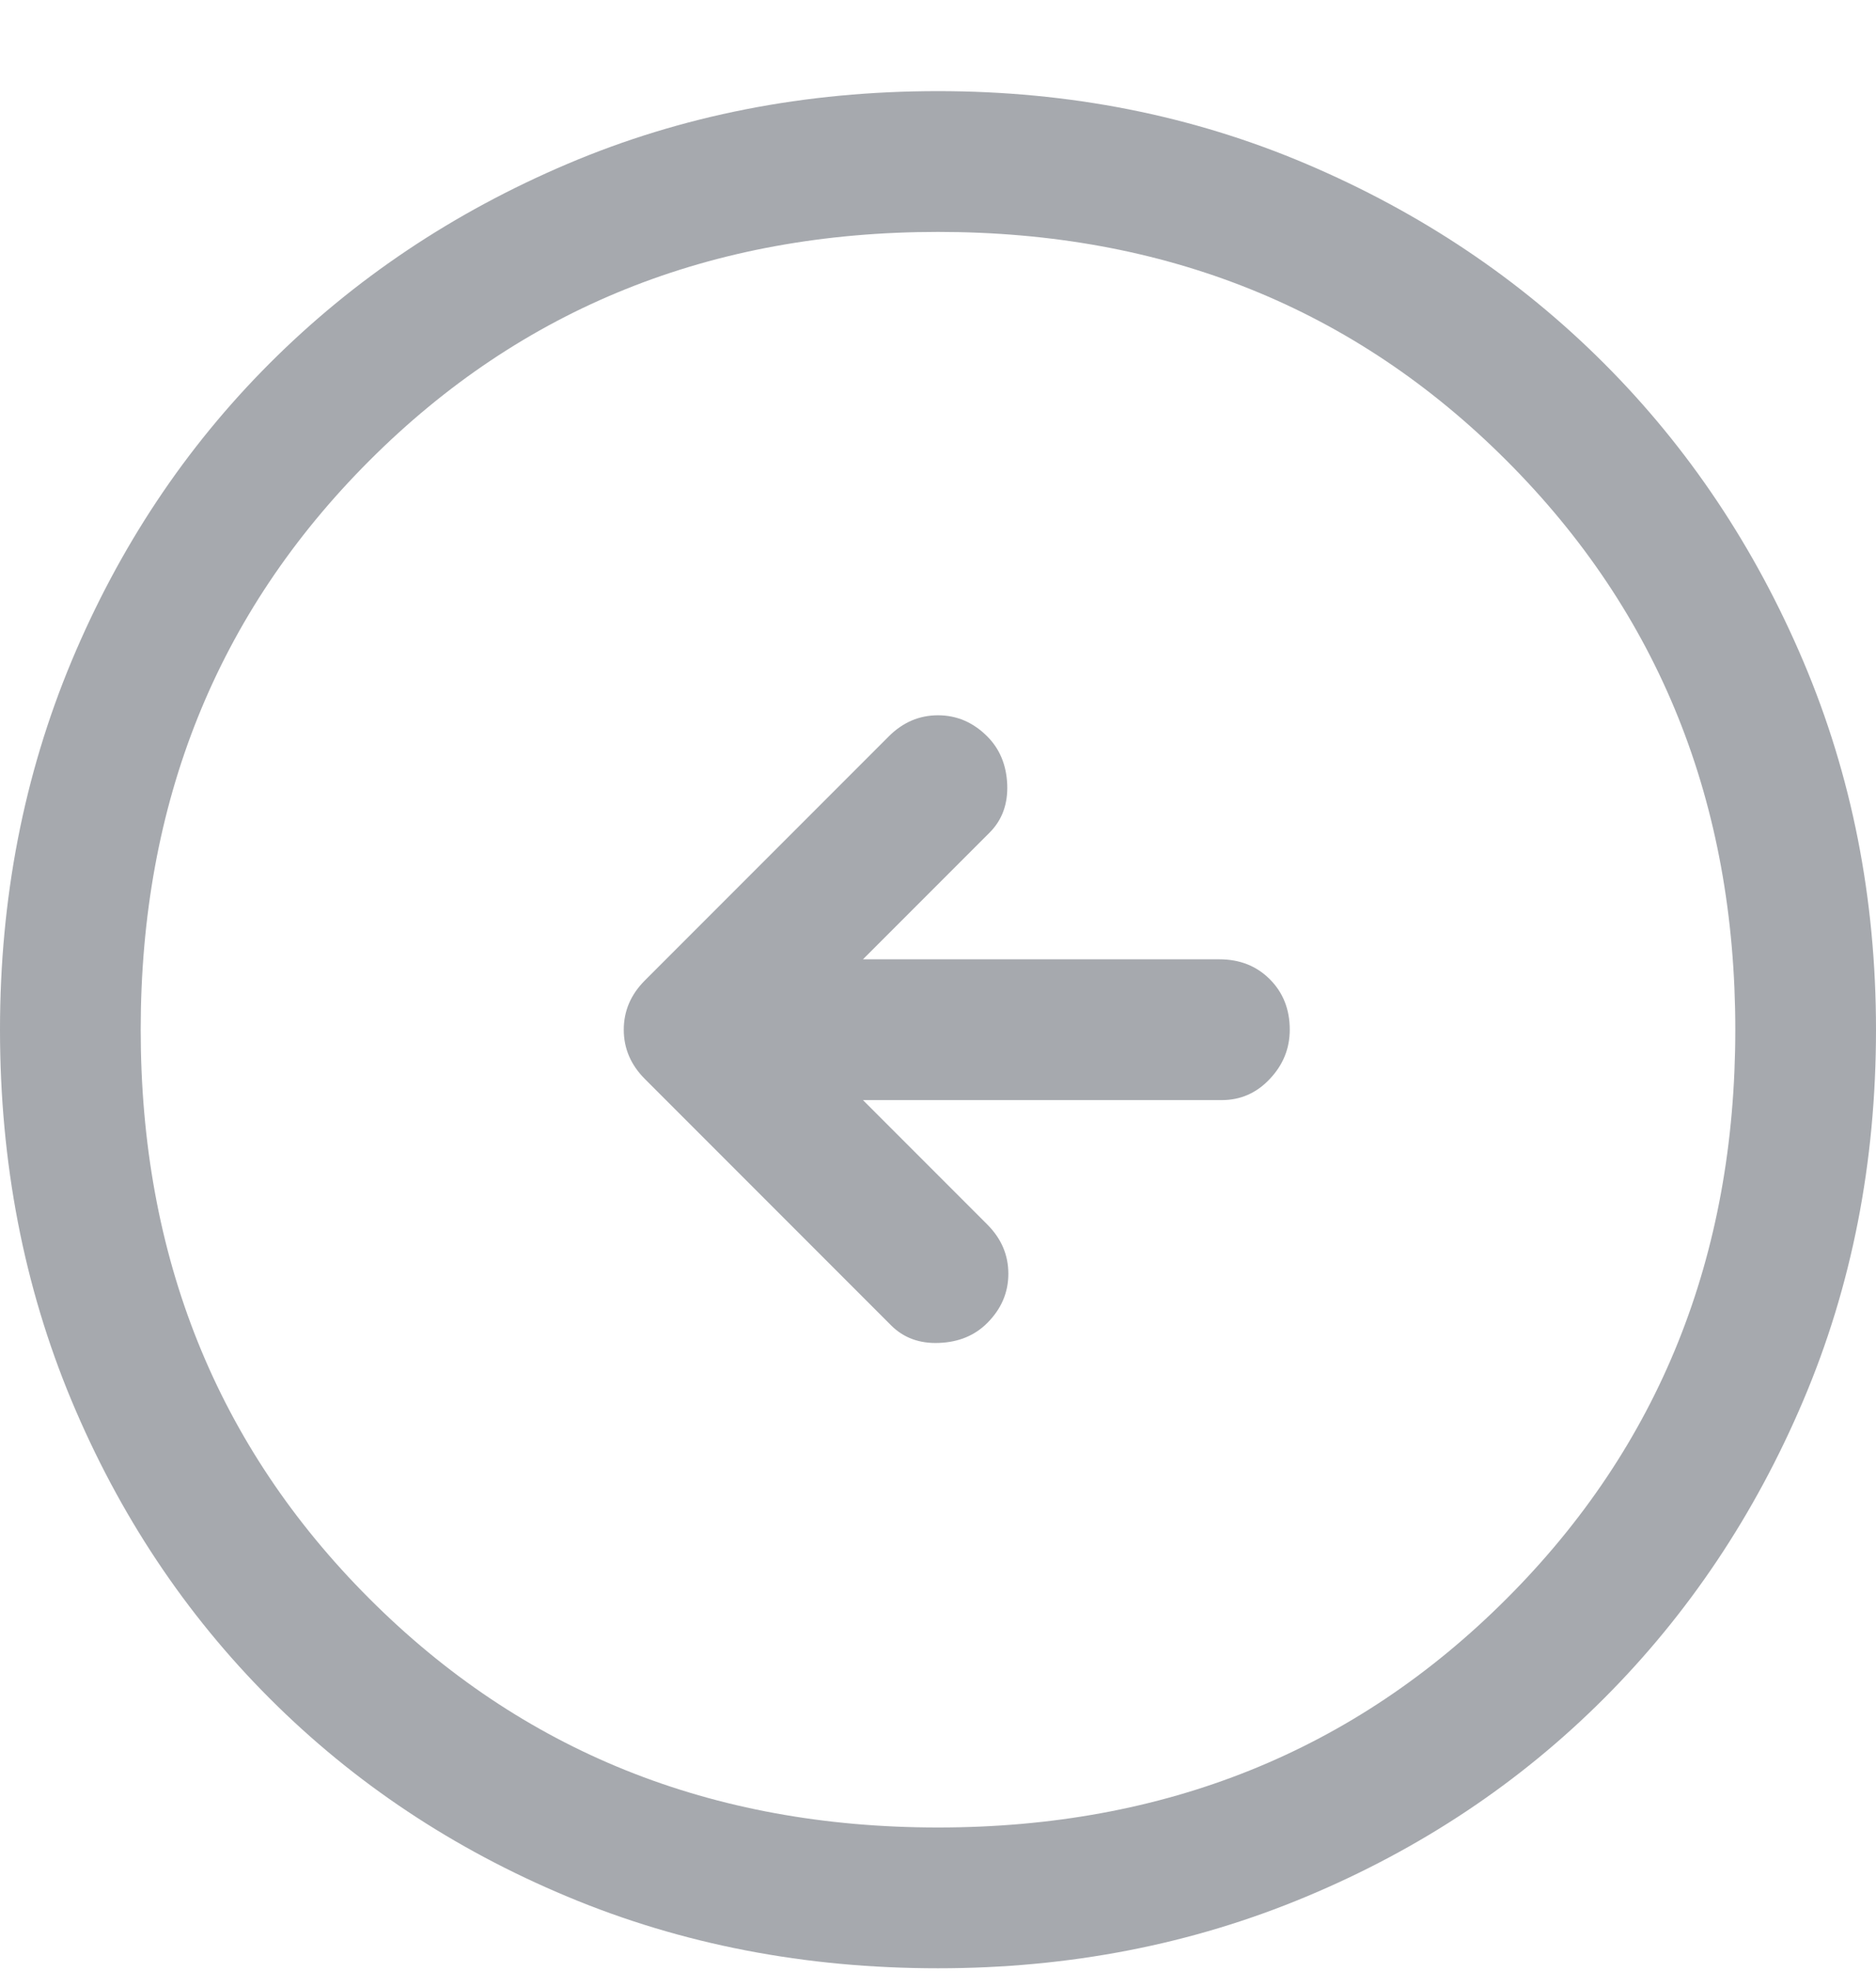 <svg width="20" height="21" viewBox="0 0 20 21" fill="none" xmlns="http://www.w3.org/2000/svg">
<path d="M9.5 14.121C9.633 14.254 9.804 14.317 10.012 14.308C10.221 14.3 10.392 14.229 10.525 14.096C10.675 13.946 10.75 13.771 10.75 13.571C10.75 13.371 10.675 13.196 10.525 13.046L9.2 11.721H13.025C13.225 11.721 13.396 11.646 13.537 11.496C13.679 11.346 13.75 11.171 13.75 10.971C13.75 10.754 13.679 10.575 13.537 10.433C13.396 10.292 13.217 10.221 13 10.221H9.2L10.55 8.871C10.683 8.738 10.746 8.567 10.738 8.358C10.729 8.15 10.658 7.979 10.525 7.846C10.375 7.696 10.2 7.621 10 7.621C9.8 7.621 9.625 7.696 9.475 7.846L6.875 10.446C6.725 10.596 6.65 10.771 6.65 10.971C6.65 11.171 6.725 11.346 6.875 11.496L9.5 14.121ZM10 20.971C8.583 20.971 7.267 20.717 6.05 20.208C4.833 19.7 3.775 18.996 2.875 18.096C1.975 17.196 1.271 16.138 0.762 14.921C0.254 13.704 0 12.388 0 10.971C0 9.571 0.254 8.263 0.762 7.046C1.271 5.829 1.975 4.771 2.875 3.871C3.775 2.971 4.833 2.263 6.05 1.746C7.267 1.229 8.583 0.971 10 0.971C11.4 0.971 12.708 1.229 13.925 1.746C15.142 2.263 16.2 2.971 17.1 3.871C18 4.771 18.708 5.829 19.225 7.046C19.742 8.263 20 9.571 20 10.971C20 12.388 19.742 13.704 19.225 14.921C18.708 16.138 18 17.196 17.1 18.096C16.2 18.996 15.142 19.7 13.925 20.208C12.708 20.717 11.4 20.971 10 20.971ZM10 19.471C12.417 19.471 14.438 18.658 16.062 17.033C17.688 15.408 18.5 13.388 18.5 10.971C18.5 8.554 17.688 6.533 16.062 4.908C14.438 3.283 12.417 2.471 10 2.471C7.583 2.471 5.562 3.283 3.938 4.908C2.312 6.533 1.5 8.554 1.5 10.971C1.5 13.388 2.312 15.408 3.938 17.033C5.562 18.658 7.583 19.471 10 19.471Z" fill="#A6A9AE"/>
</svg>
